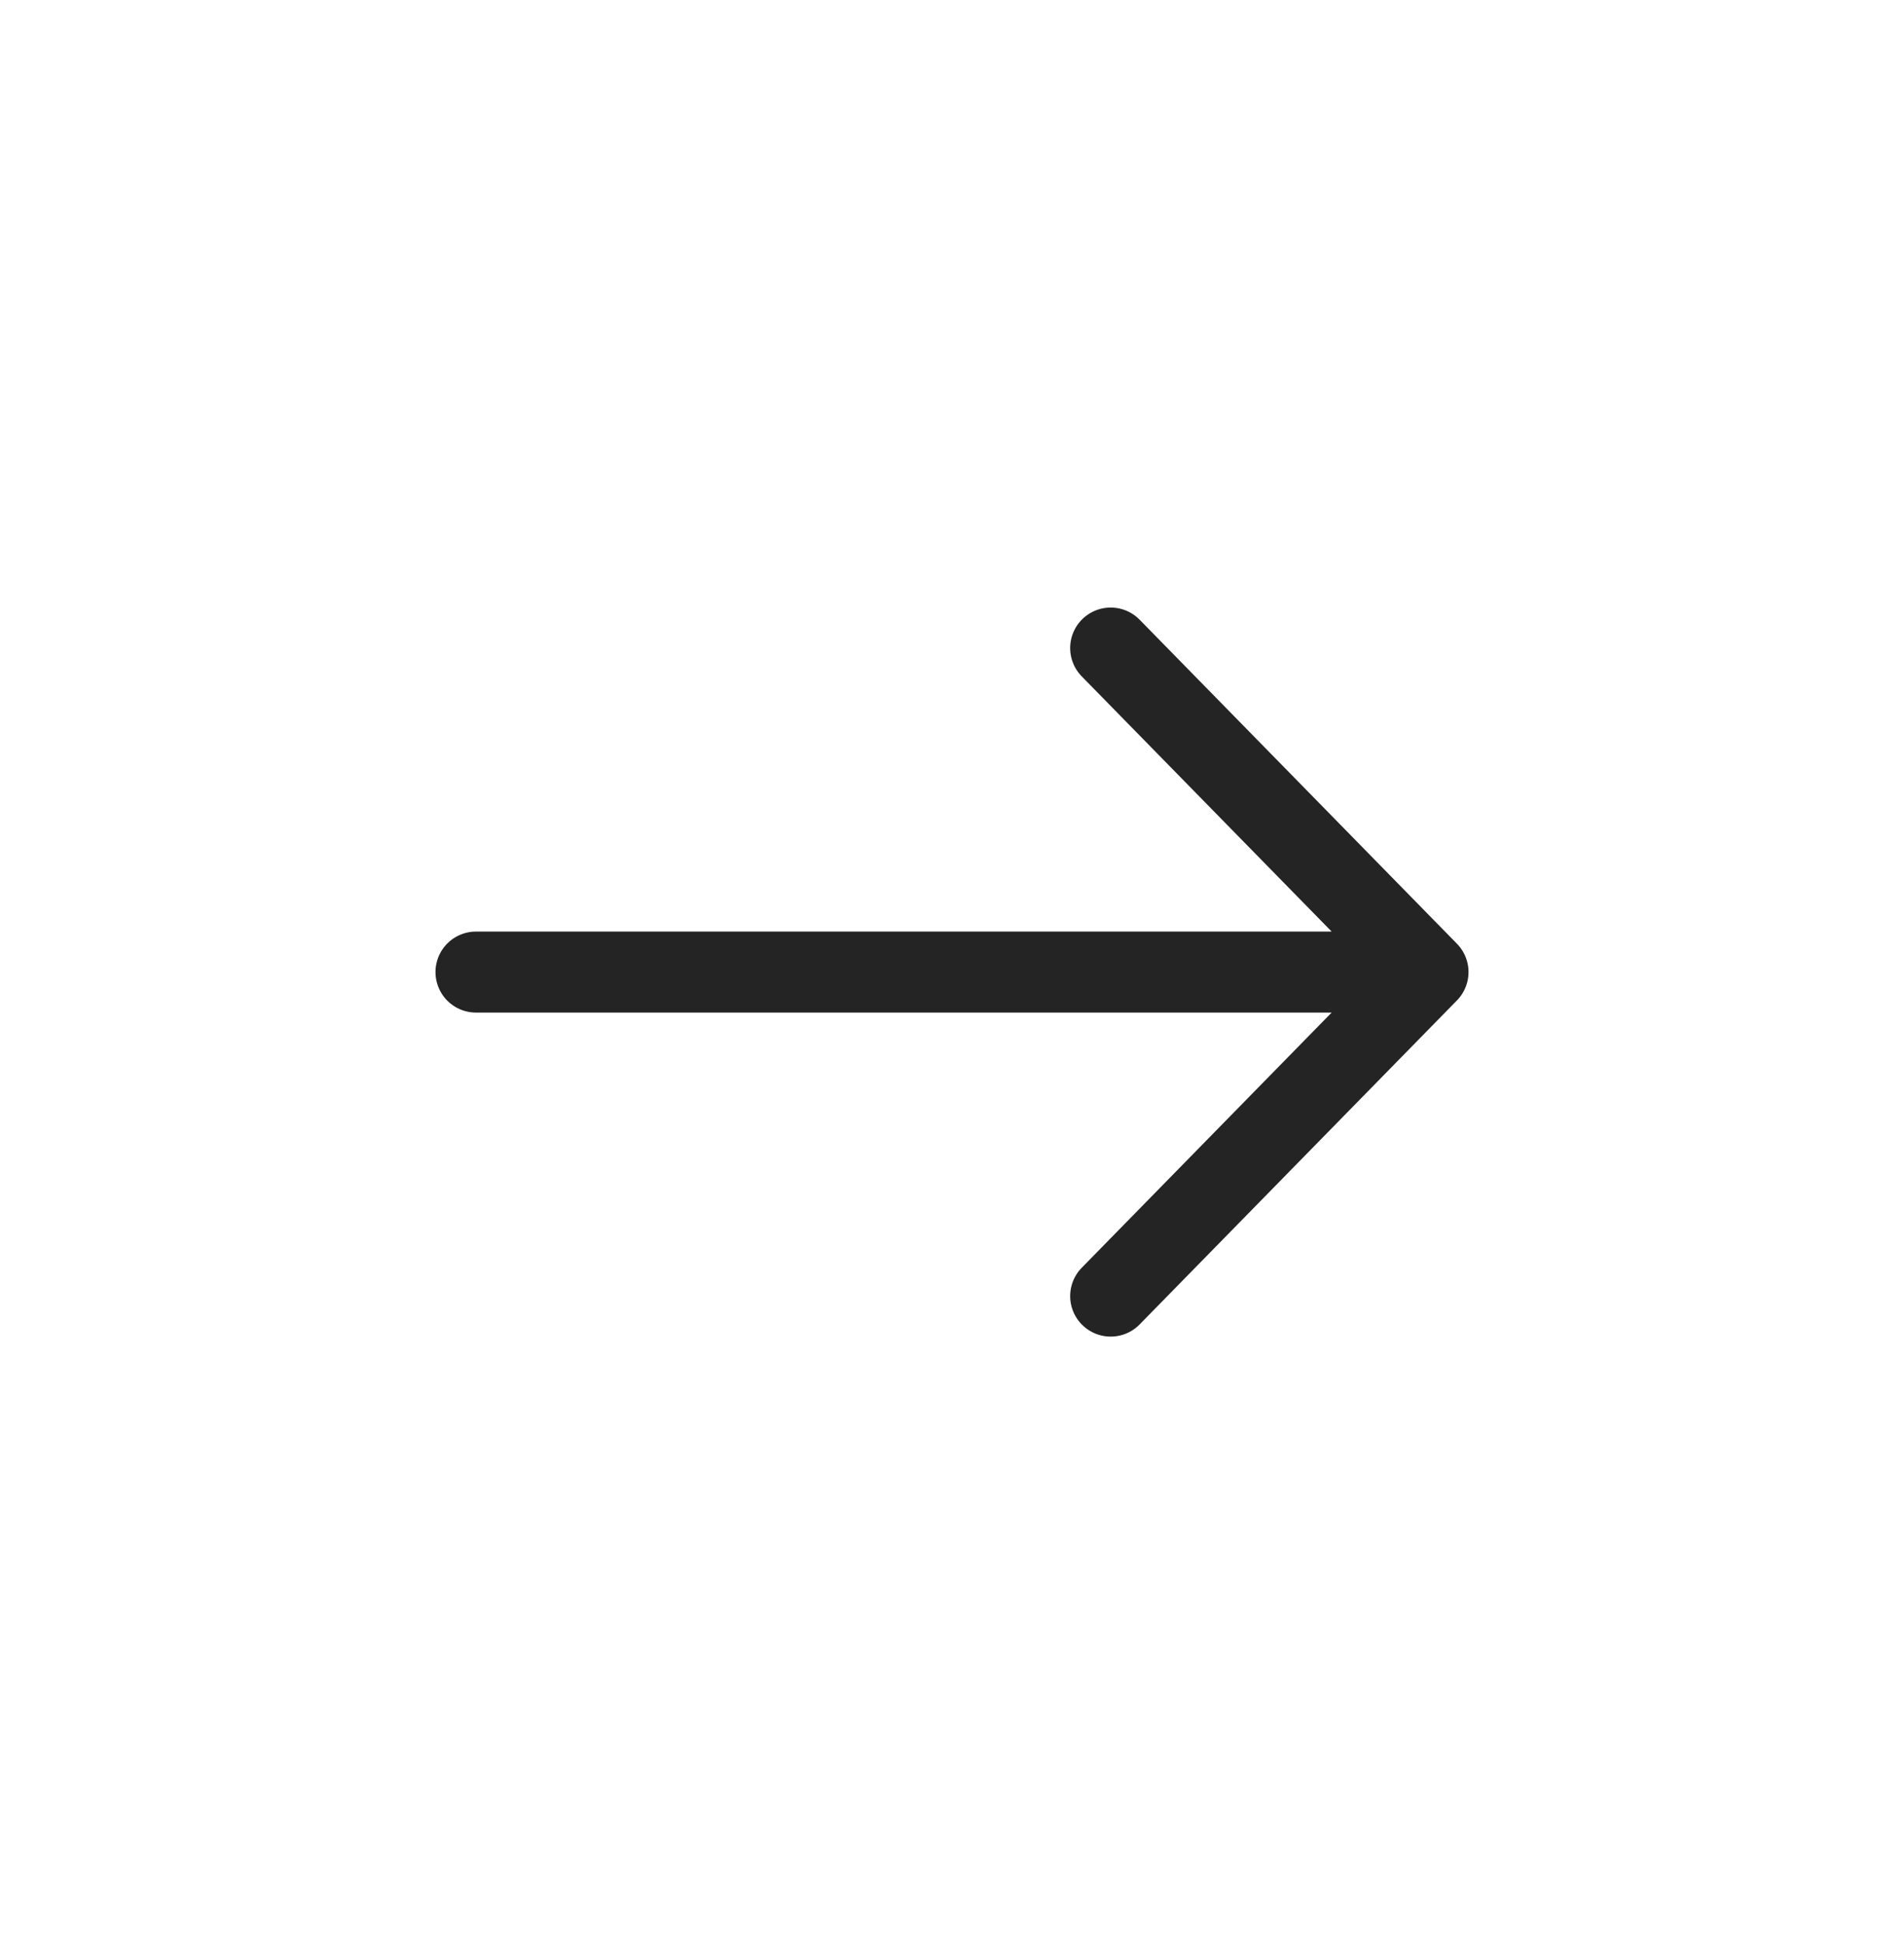 <svg width="47" height="48" viewBox="0 0 47 48" fill="none" xmlns="http://www.w3.org/2000/svg">
<g id="Frame">
<path id="Vector" d="M27.417 32L35.25 24M35.25 24L27.417 16M35.25 24H11.75" stroke="#242424" stroke-width="2" stroke-miterlimit="10" stroke-linecap="round" stroke-linejoin="round"/>
</g>
</svg>
